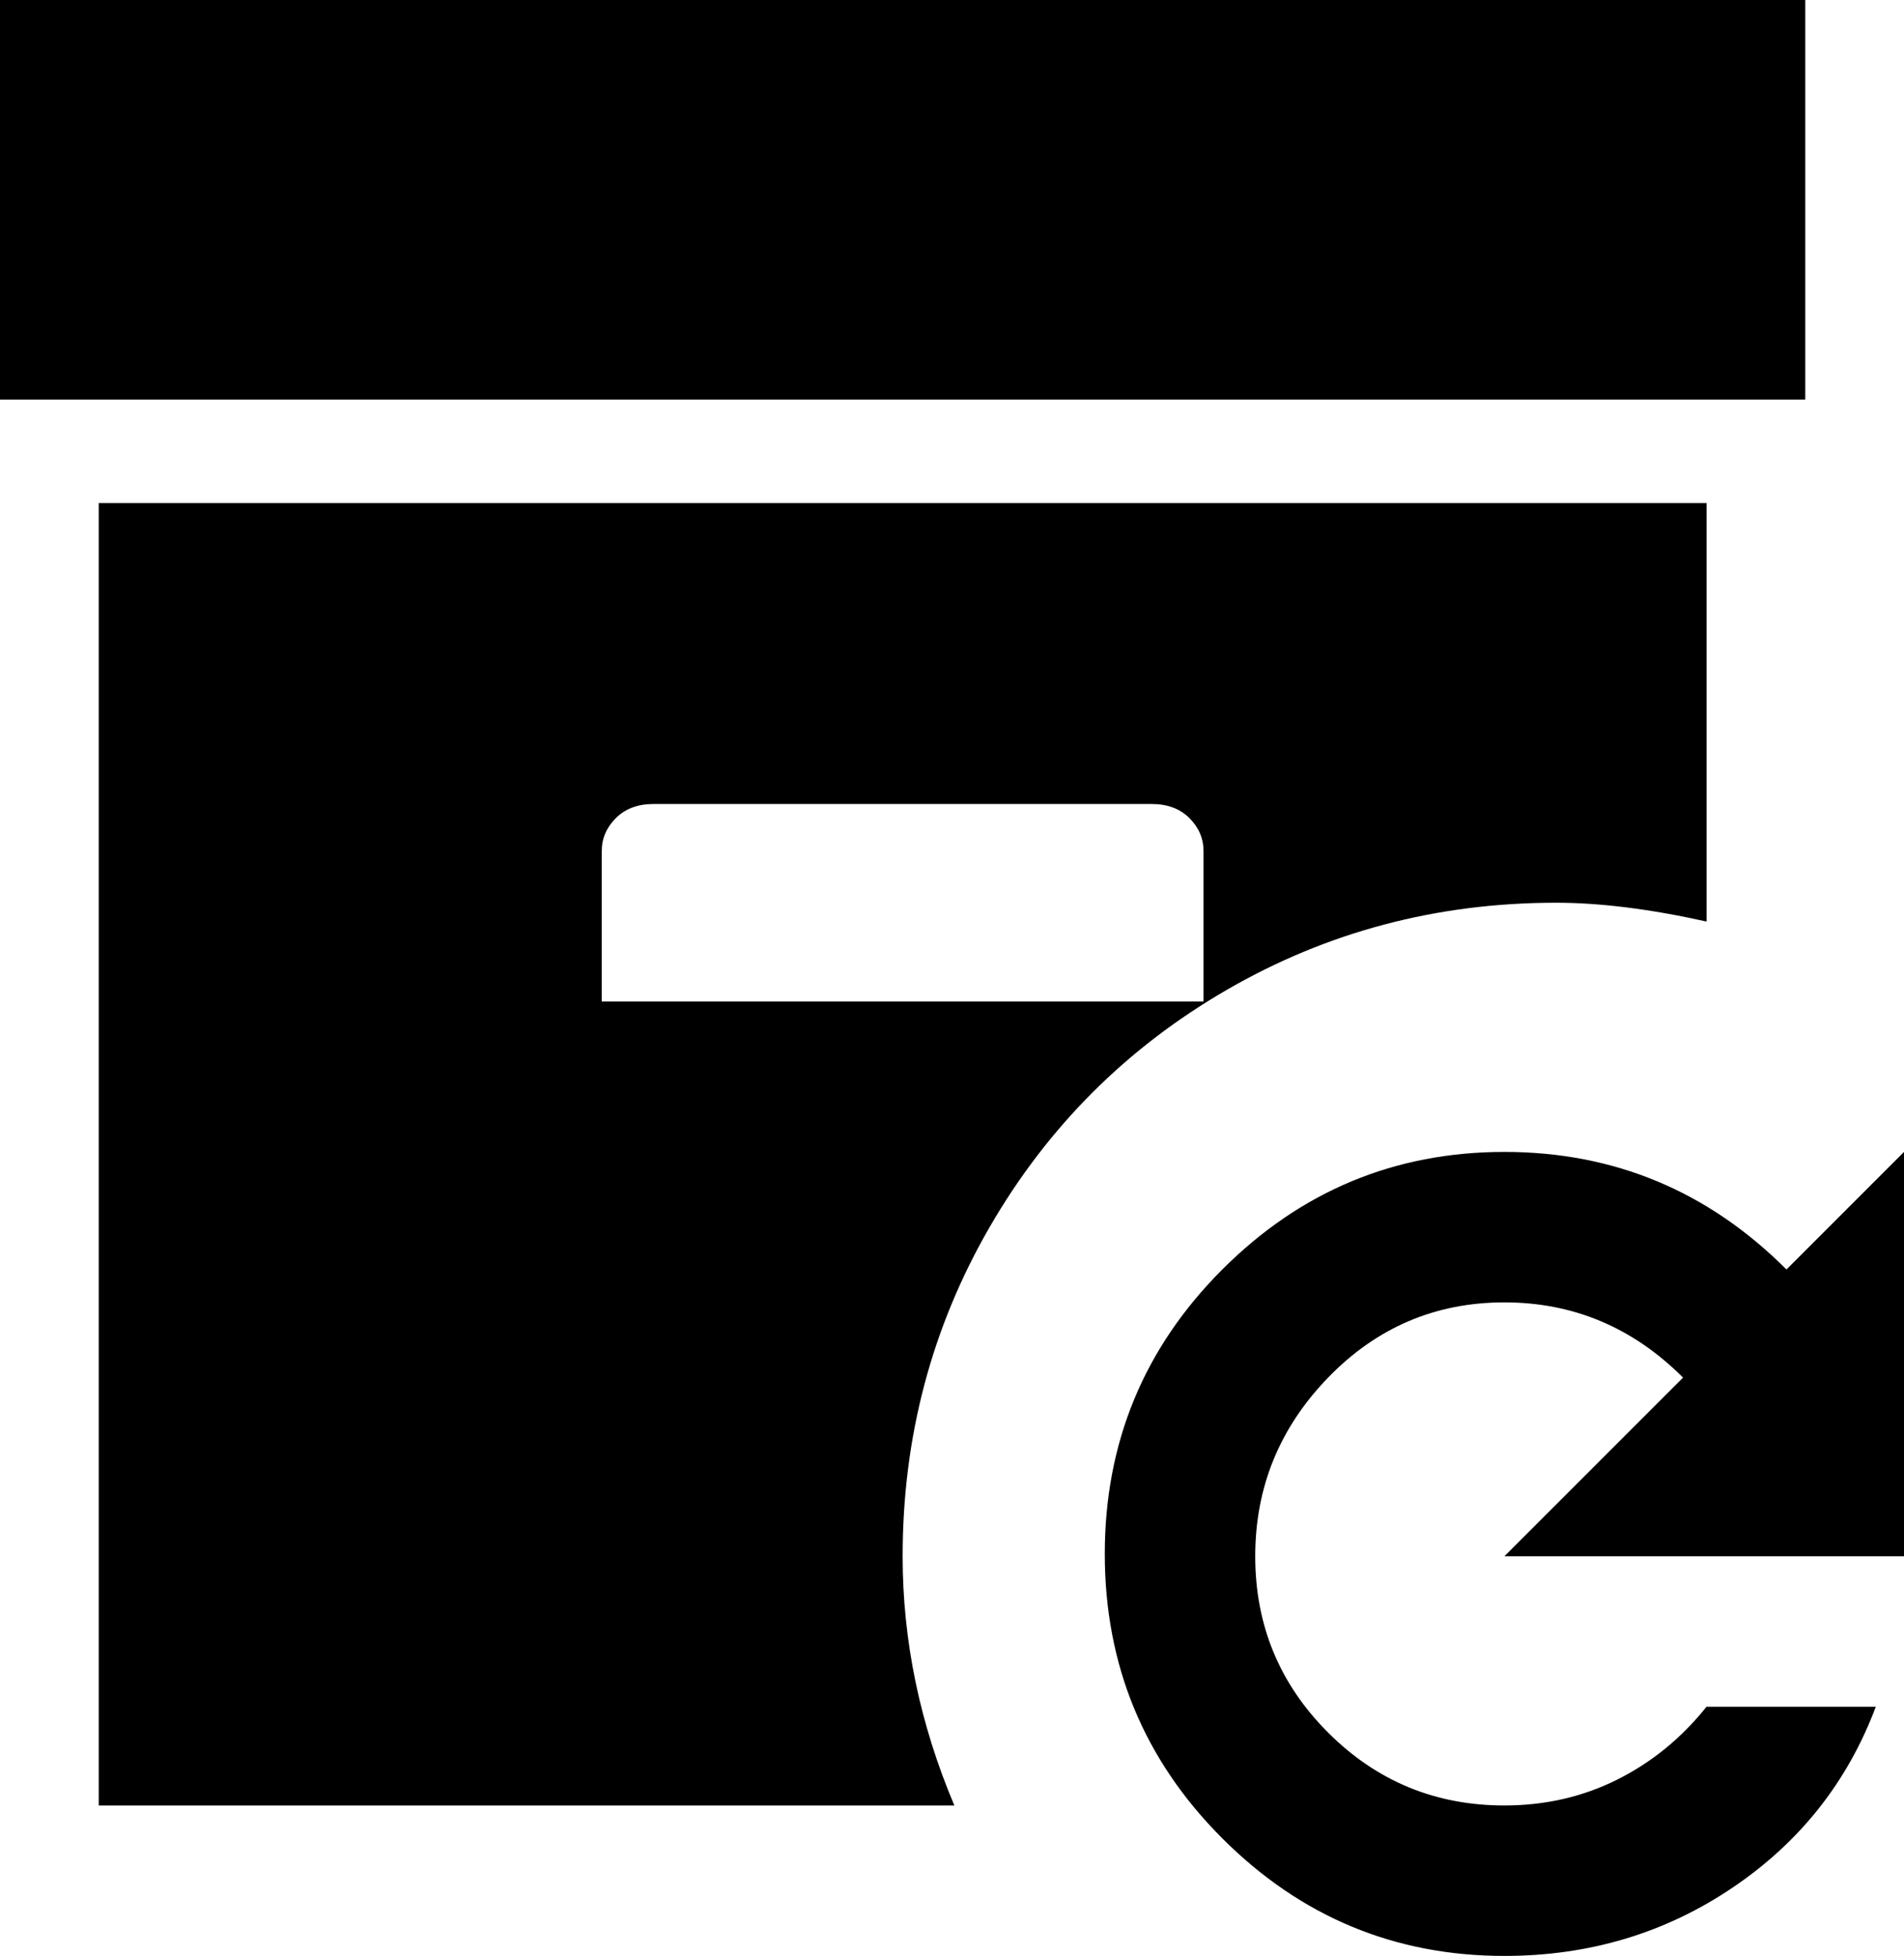 <svg xmlns="http://www.w3.org/2000/svg" viewBox="64 -32 405 416">
      <g transform="scale(1 -1) translate(0 -352)">
        <path d="M395 192Q409 192 427 188V277H85V0H267Q256 26 256 53Q256 91 274.5 123.0Q293 155 325.0 173.5Q357 192 395 192ZM192 171V203Q192 207 195.0 210.0Q198 213 203 213H309Q314 213 317.0 210.0Q320 207 320 203V171ZM448 299H64V384H448ZM384 53 422 91Q406 107 384.0 107.0Q362 107 346.5 91.0Q331 75 331.0 53.0Q331 31 346.5 15.5Q362 0 384 0Q397 0 408.0 5.5Q419 11 427 21H463Q454 -3 432.5 -17.5Q411 -32 384 -32Q349 -32 324.0 -7.0Q299 18 299.0 53.5Q299 89 324.0 114.0Q349 139 384.0 139.0Q419 139 444 114L469 139V53Z" />
      </g>
    </svg>